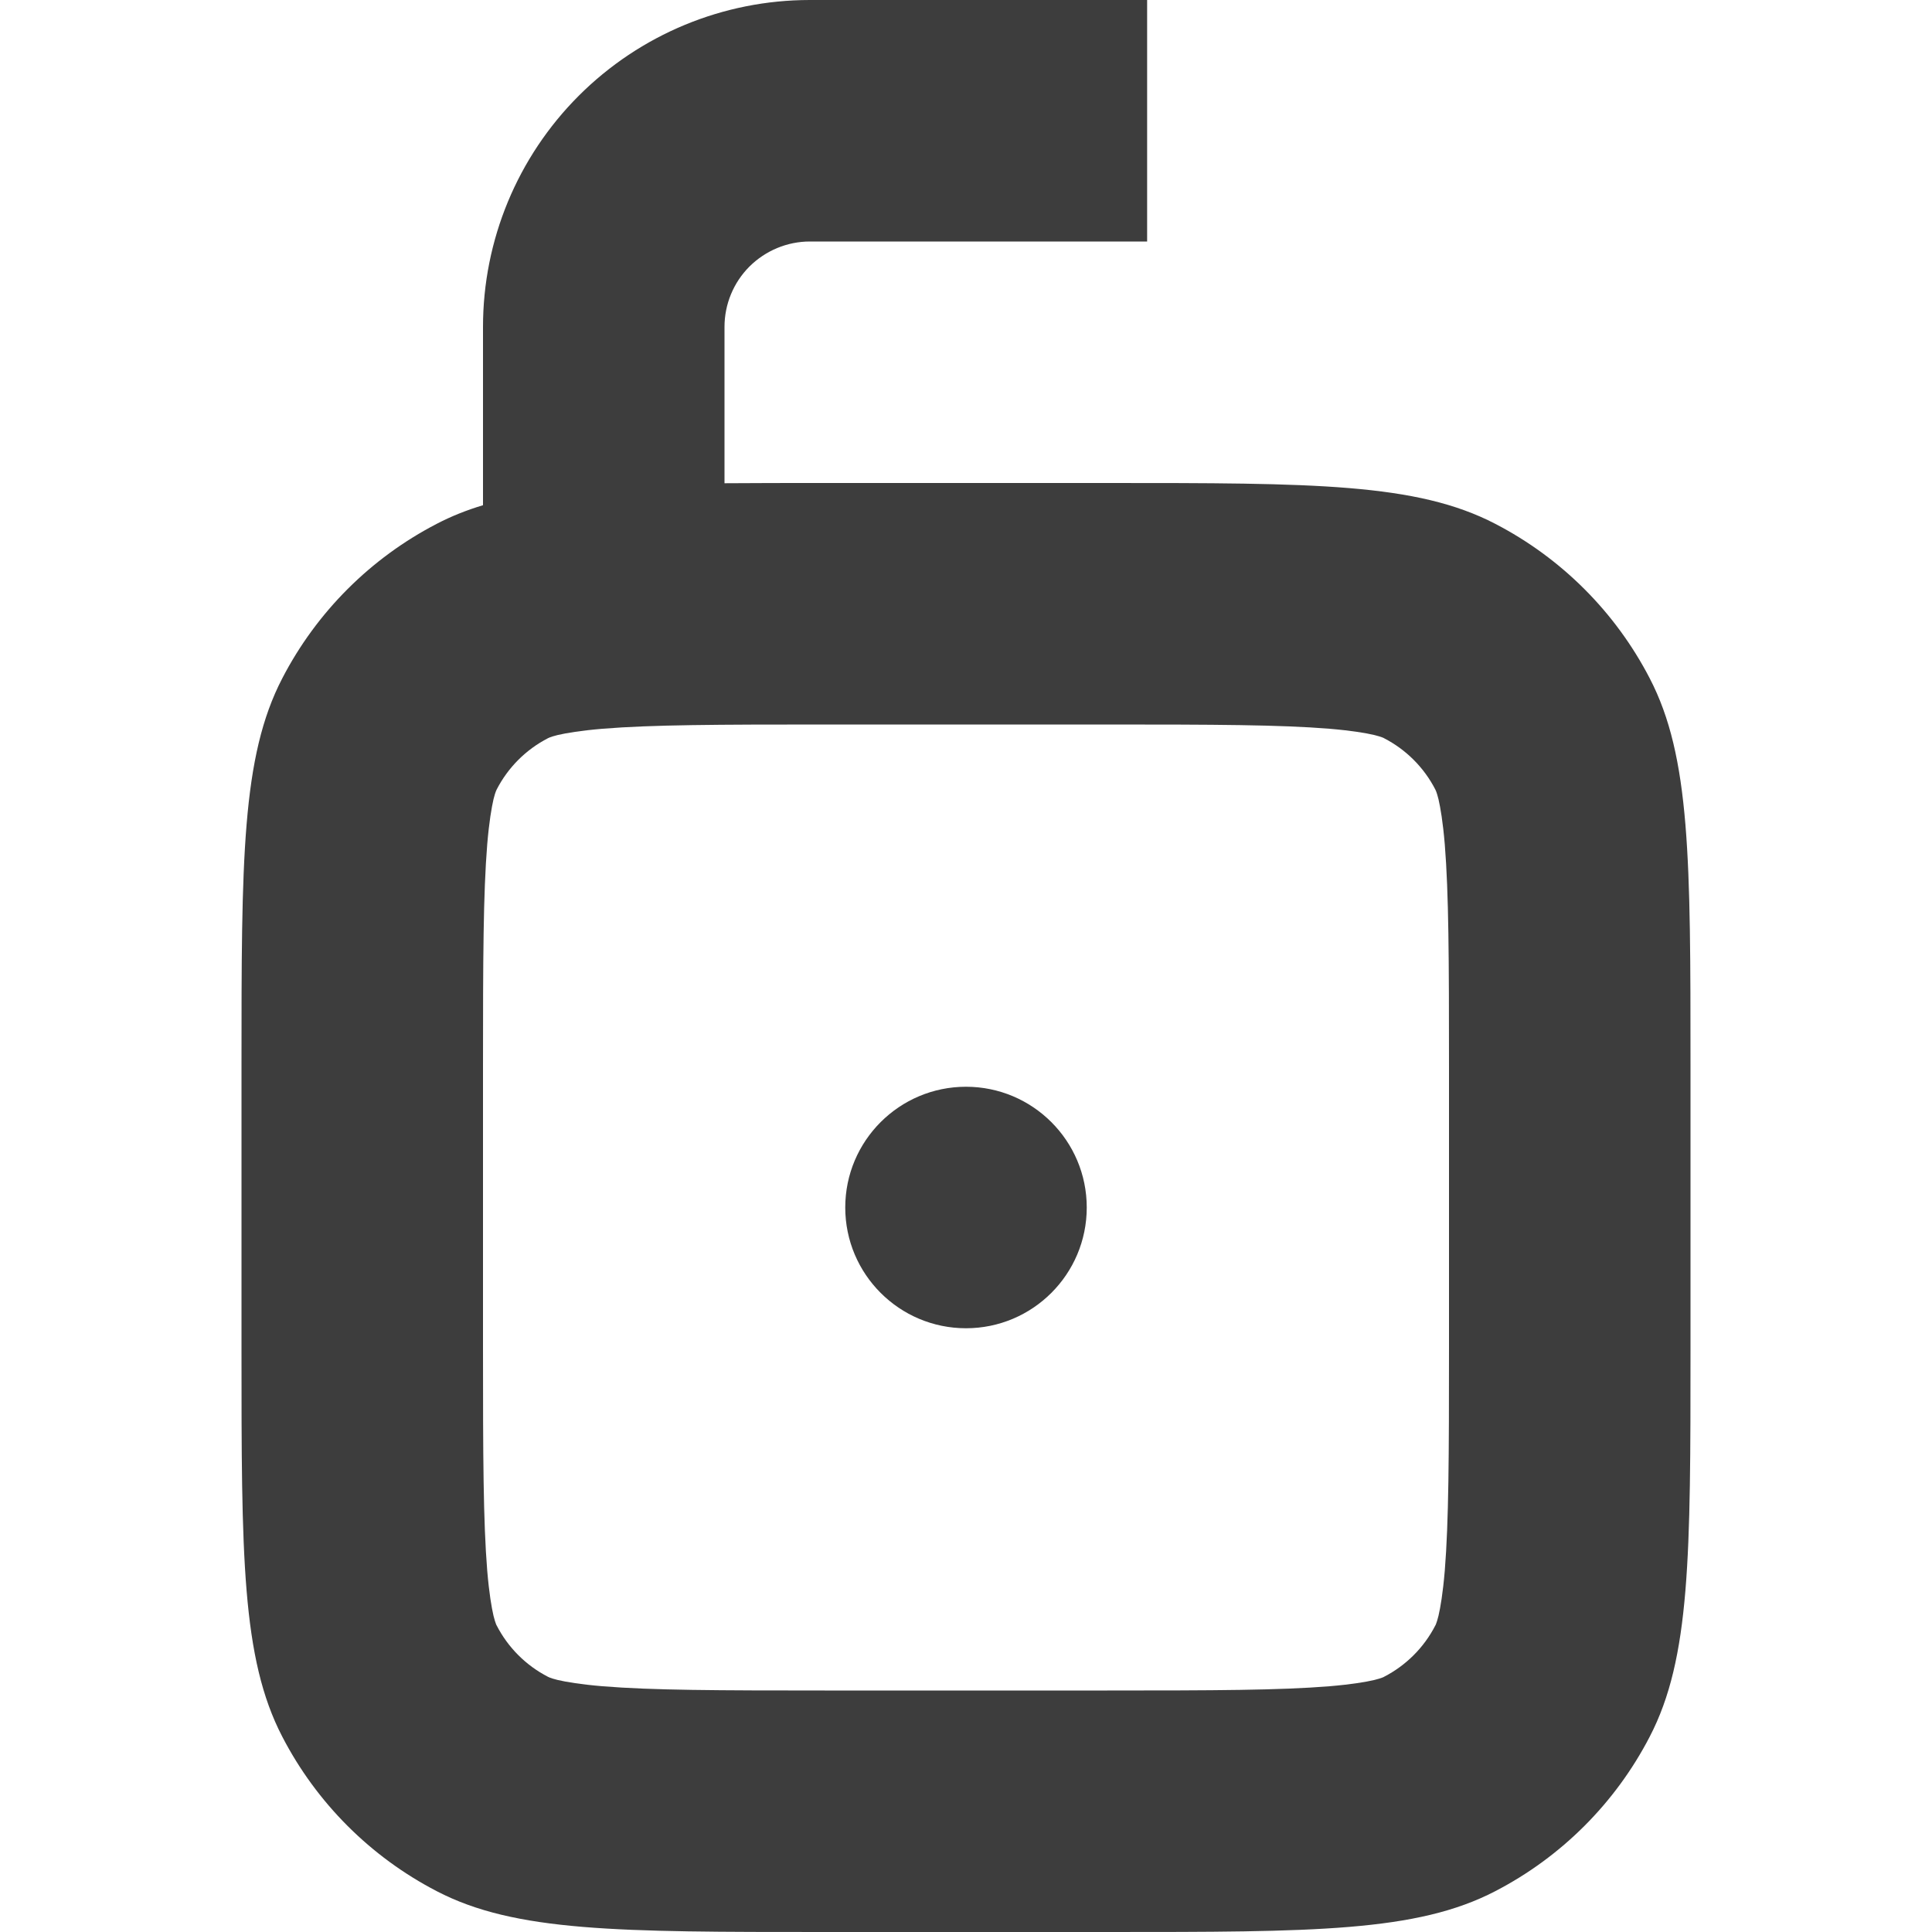 <svg width="16" height="16" viewBox="0 0 16 16" fill="none" xmlns="http://www.w3.org/2000/svg">
<path fill-rule="evenodd" clip-rule="evenodd" d="M6.207 2.207C6.34 2.075 6.52 2 6.707 2H9.5V0L6.707 0C5.989 0 5.301 0.285 4.793 0.793C4.285 1.301 4 1.989 4 2.707V4.184C3.863 4.225 3.736 4.276 3.617 4.338C3.069 4.622 2.622 5.069 2.338 5.617C2 6.267 2 7.122 2 8.83L2 11.17C2 12.879 2 13.733 2.338 14.383C2.622 14.931 3.069 15.378 3.617 15.662C4.267 16 5.122 16 6.83 16H9.17C10.879 16 11.733 16 12.383 15.662C12.931 15.378 13.378 14.931 13.662 14.383C14 13.733 14 12.879 14 11.17V8.83C14 7.122 14 6.267 13.662 5.617C13.378 5.069 12.931 4.622 12.383 4.338C11.733 4 10.879 4 9.17 4H6.83C6.528 4 6.252 4 6 4.002V2.707C6 2.52 6.074 2.34 6.207 2.207ZM9.17 6H6.83C5.942 6 5.399 6.002 4.992 6.035C4.803 6.051 4.689 6.071 4.619 6.087C4.586 6.095 4.566 6.102 4.555 6.106C4.545 6.11 4.54 6.112 4.539 6.113C4.356 6.207 4.207 6.356 4.113 6.539C4.112 6.54 4.11 6.545 4.106 6.555C4.102 6.566 4.095 6.586 4.087 6.619C4.071 6.689 4.051 6.803 4.035 6.992C4.002 7.399 4 7.942 4 8.83L4 11.17C4 12.058 4.002 12.601 4.035 13.008C4.051 13.197 4.071 13.312 4.087 13.381C4.095 13.414 4.102 13.434 4.106 13.445C4.11 13.456 4.112 13.46 4.113 13.461C4.207 13.644 4.356 13.793 4.539 13.887C4.54 13.888 4.545 13.89 4.555 13.894C4.566 13.898 4.586 13.905 4.619 13.913C4.689 13.929 4.803 13.949 4.992 13.965C5.399 13.998 5.942 14 6.83 14H9.17C10.058 14 10.601 13.998 11.008 13.965C11.197 13.949 11.312 13.929 11.381 13.913C11.414 13.905 11.434 13.898 11.445 13.894C11.456 13.89 11.46 13.888 11.461 13.887C11.644 13.793 11.793 13.644 11.887 13.461C11.888 13.46 11.89 13.456 11.894 13.445C11.898 13.434 11.905 13.414 11.913 13.381C11.929 13.312 11.949 13.197 11.965 13.008C11.998 12.601 12 12.058 12 11.17V8.83C12 7.942 11.998 7.399 11.965 6.992C11.949 6.803 11.929 6.689 11.913 6.619C11.905 6.586 11.898 6.566 11.894 6.555C11.89 6.545 11.888 6.54 11.887 6.539C11.793 6.356 11.644 6.207 11.461 6.113C11.46 6.112 11.456 6.11 11.445 6.106C11.434 6.102 11.414 6.095 11.381 6.087C11.312 6.071 11.197 6.051 11.008 6.035C10.601 6.002 10.058 6 9.17 6ZM9 10C9 10.552 8.552 11 8 11C7.448 11 7 10.552 7 10C7 9.448 7.448 9 8 9C8.552 9 9 9.448 9 10Z" fill="#3D3D3D"/>
</svg>
